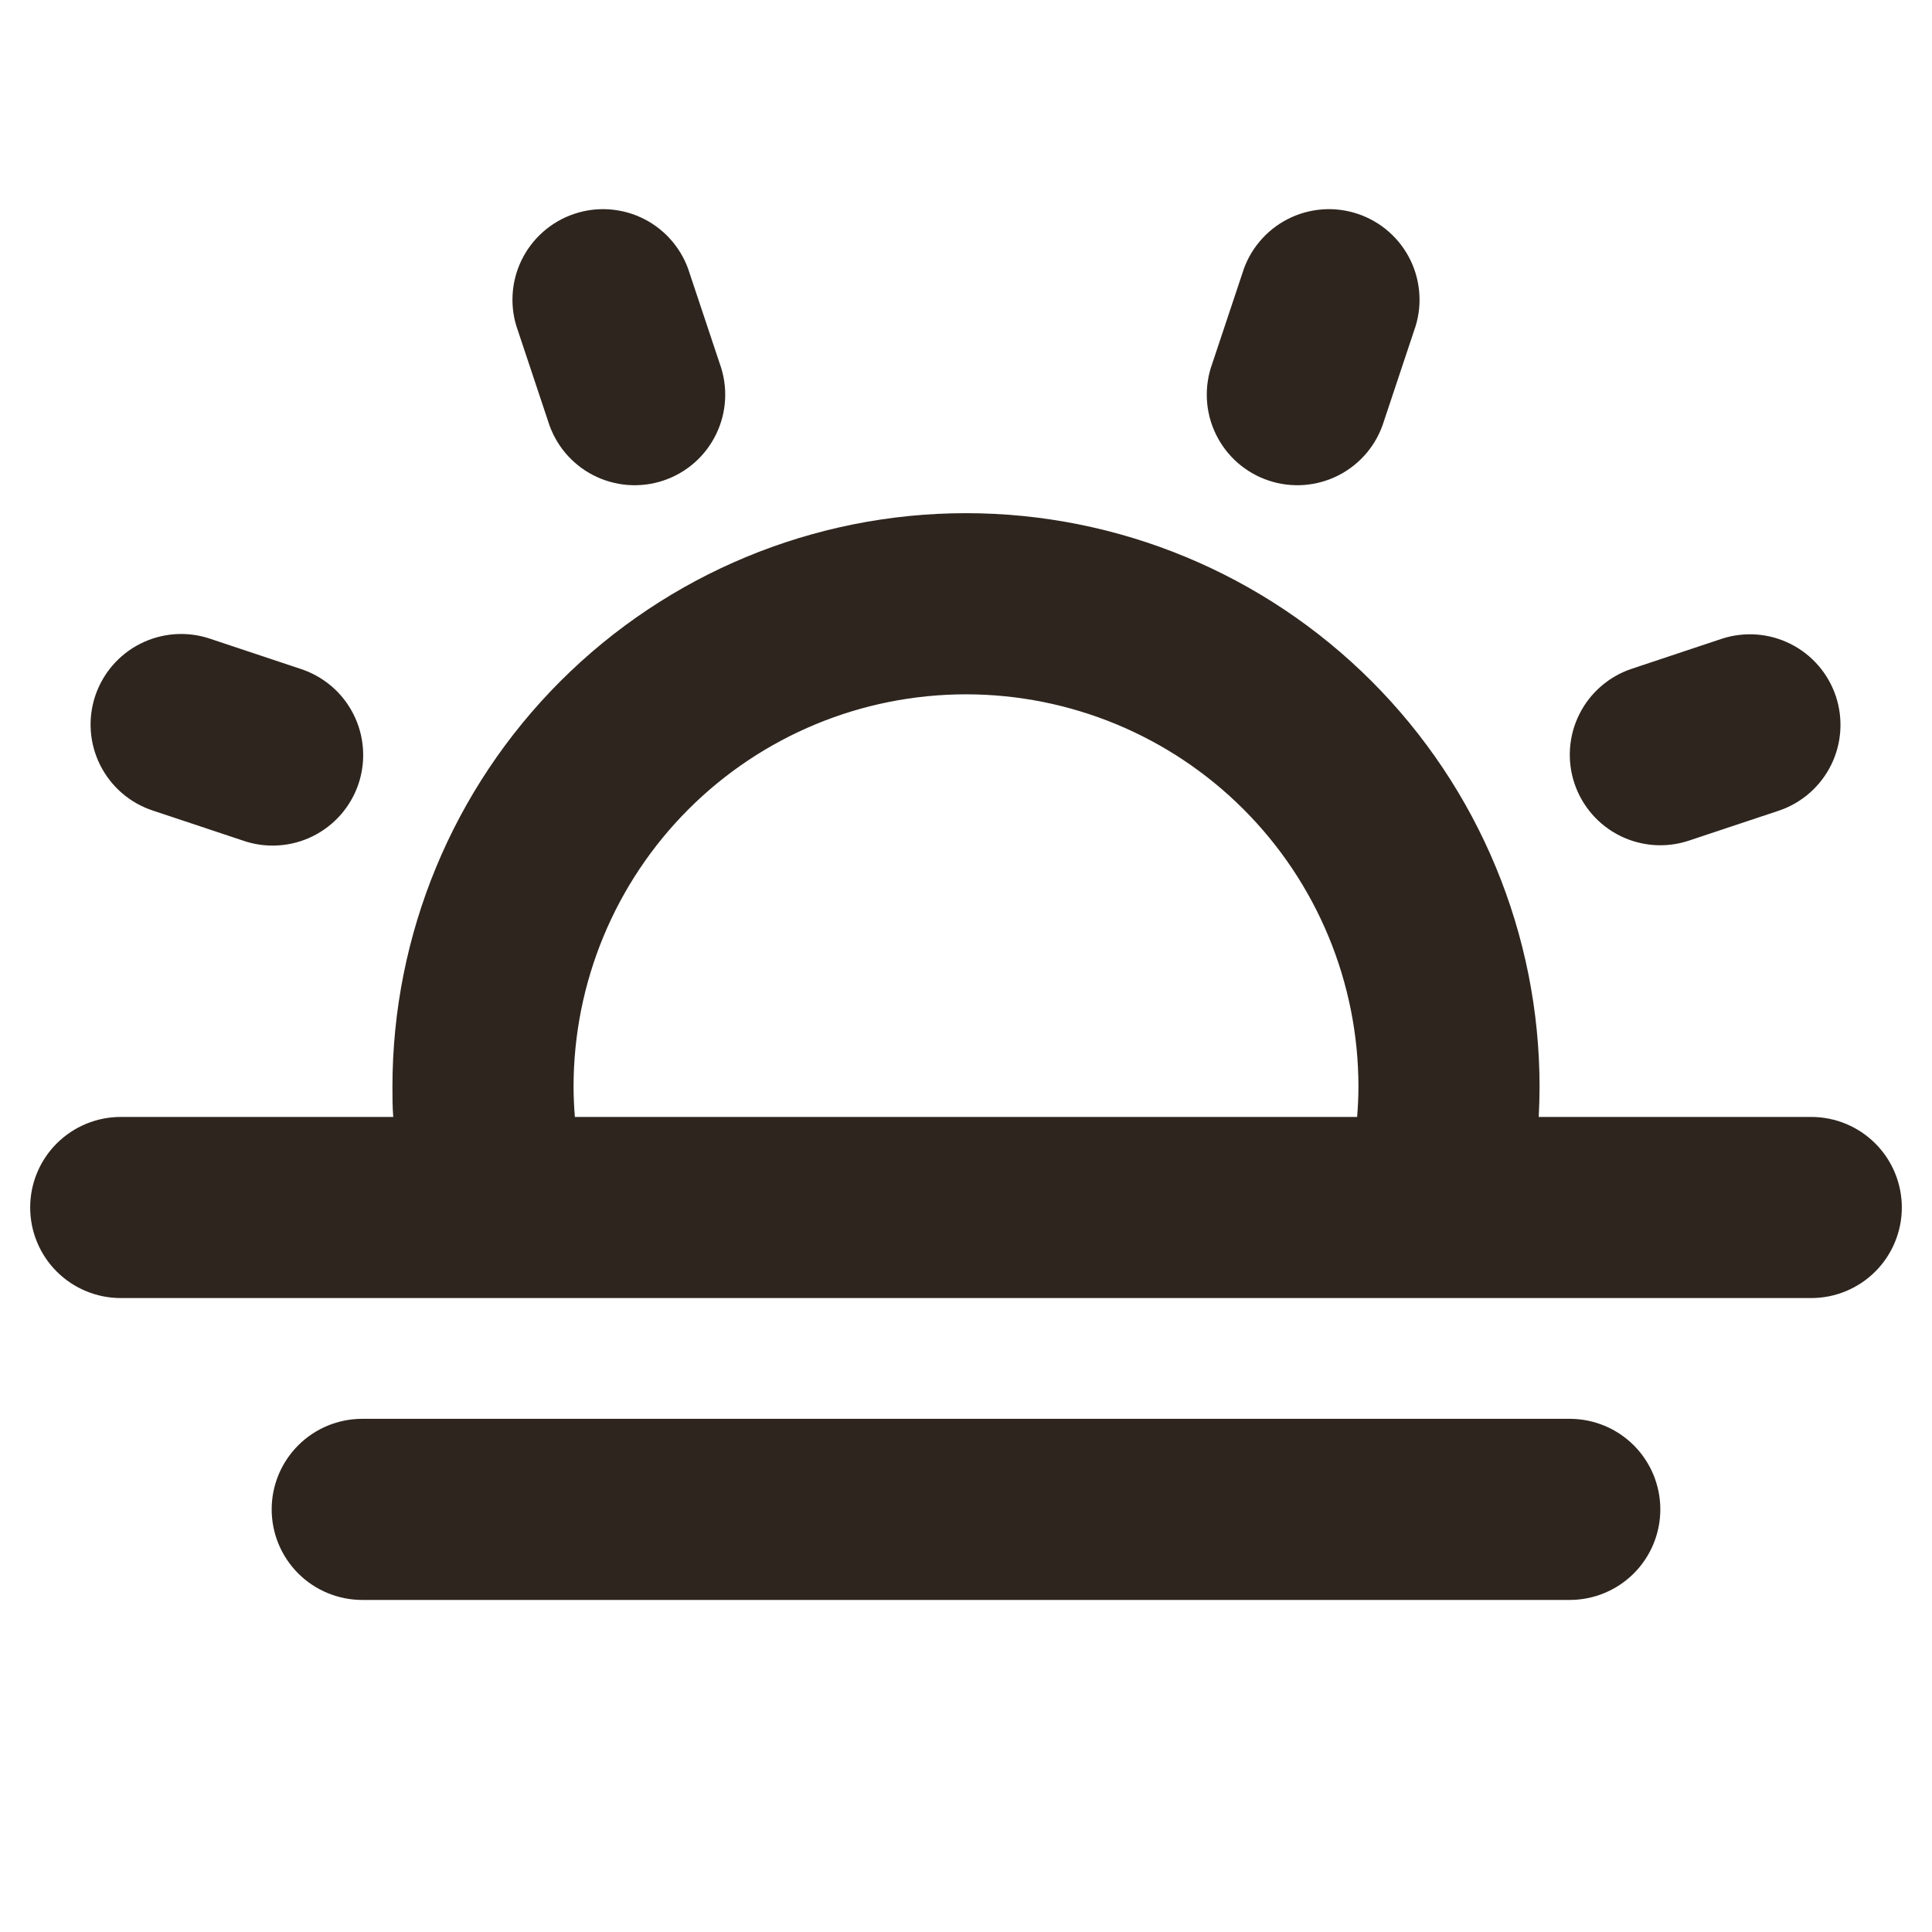 <svg width="55" height="55" viewBox="0 0 55 55" fill="none" xmlns="http://www.w3.org/2000/svg">
<path d="M51.562 31.797H43.804C43.819 31.511 43.828 31.225 43.828 30.938C43.828 26.607 42.108 22.454 39.046 19.392C35.984 16.33 31.831 14.609 27.5 14.609C23.169 14.609 19.016 16.33 15.954 19.392C12.892 22.454 11.172 26.607 11.172 30.938C11.172 31.225 11.172 31.511 11.195 31.797H3.438C2.754 31.797 2.098 32.069 1.614 32.552C1.131 33.035 0.859 33.691 0.859 34.375C0.859 35.059 1.131 35.715 1.614 36.198C2.098 36.681 2.754 36.953 3.438 36.953H51.562C52.246 36.953 52.902 36.681 53.386 36.198C53.869 35.715 54.141 35.059 54.141 34.375C54.141 33.691 53.869 33.035 53.386 32.552C52.902 32.069 52.246 31.797 51.562 31.797ZM16.328 30.938C16.328 27.974 17.505 25.133 19.6 23.038C21.695 20.943 24.537 19.766 27.5 19.766C30.463 19.766 33.305 20.943 35.4 23.038C37.495 25.133 38.672 27.974 38.672 30.938C38.672 31.225 38.657 31.511 38.635 31.797H16.365C16.343 31.511 16.328 31.225 16.328 30.938ZM47.266 42.969C47.266 43.653 46.994 44.308 46.511 44.792C46.027 45.275 45.371 45.547 44.688 45.547H10.312C9.629 45.547 8.973 45.275 8.489 44.792C8.006 44.308 7.734 43.653 7.734 42.969C7.734 42.285 8.006 41.629 8.489 41.146C8.973 40.662 9.629 40.391 10.312 40.391H44.688C45.371 40.391 46.027 40.662 46.511 41.146C46.994 41.629 47.266 42.285 47.266 42.969ZM2.711 19.811C2.928 19.163 3.392 18.627 4.003 18.321C4.615 18.015 5.322 17.964 5.971 18.18L8.549 19.039C8.873 19.144 9.174 19.311 9.434 19.532C9.693 19.753 9.906 20.024 10.06 20.328C10.215 20.632 10.307 20.963 10.332 21.304C10.358 21.644 10.315 21.985 10.208 22.309C10.1 22.632 9.929 22.931 9.705 23.188C9.481 23.445 9.208 23.655 8.903 23.806C8.597 23.957 8.264 24.046 7.924 24.067C7.584 24.089 7.242 24.043 6.92 23.931L4.342 23.072C4.021 22.965 3.724 22.796 3.468 22.574C3.212 22.352 3.003 22.082 2.851 21.779C2.7 21.476 2.609 21.147 2.585 20.809C2.561 20.471 2.604 20.132 2.711 19.811ZM14.743 9.41C14.625 9.087 14.574 8.743 14.592 8.399C14.61 8.056 14.696 7.719 14.846 7.409C14.996 7.1 15.206 6.823 15.465 6.596C15.723 6.369 16.025 6.196 16.351 6.087C16.677 5.978 17.022 5.935 17.366 5.962C17.709 5.989 18.043 6.083 18.349 6.241C18.654 6.399 18.926 6.616 19.146 6.881C19.367 7.145 19.532 7.45 19.632 7.779L20.492 10.358C20.609 10.681 20.66 11.025 20.642 11.368C20.625 11.712 20.538 12.049 20.388 12.358C20.238 12.668 20.028 12.945 19.77 13.172C19.511 13.399 19.21 13.572 18.883 13.681C18.557 13.79 18.212 13.832 17.869 13.806C17.526 13.779 17.192 13.684 16.886 13.527C16.58 13.369 16.309 13.151 16.088 12.887C15.868 12.623 15.703 12.317 15.602 11.988L14.743 9.41ZM44.821 22.301C44.714 21.98 44.671 21.64 44.695 21.303C44.719 20.965 44.809 20.635 44.961 20.332C45.112 20.029 45.322 19.759 45.577 19.538C45.833 19.316 46.13 19.146 46.451 19.039L49.029 18.18C49.676 17.973 50.378 18.029 50.983 18.336C51.589 18.643 52.048 19.177 52.263 19.821C52.477 20.465 52.429 21.168 52.129 21.776C51.828 22.385 51.3 22.851 50.658 23.072L48.08 23.931C47.431 24.147 46.724 24.096 46.113 23.791C45.502 23.485 45.037 22.949 44.821 22.301ZM34.508 10.358L35.368 7.779C35.468 7.45 35.633 7.145 35.854 6.881C36.074 6.616 36.346 6.399 36.651 6.241C36.957 6.083 37.291 5.989 37.635 5.962C37.978 5.935 38.322 5.978 38.649 6.087C38.975 6.196 39.277 6.369 39.535 6.596C39.794 6.823 40.004 7.1 40.154 7.409C40.304 7.719 40.39 8.056 40.408 8.399C40.426 8.743 40.375 9.087 40.257 9.41L39.398 11.988C39.297 12.317 39.132 12.623 38.912 12.887C38.691 13.151 38.42 13.369 38.114 13.527C37.809 13.684 37.474 13.779 37.131 13.806C36.788 13.832 36.443 13.79 36.117 13.681C35.79 13.572 35.489 13.399 35.23 13.172C34.972 12.945 34.762 12.668 34.612 12.358C34.462 12.049 34.375 11.712 34.358 11.368C34.34 11.025 34.391 10.681 34.508 10.358Z" fill="#2E251E"/>
</svg>
